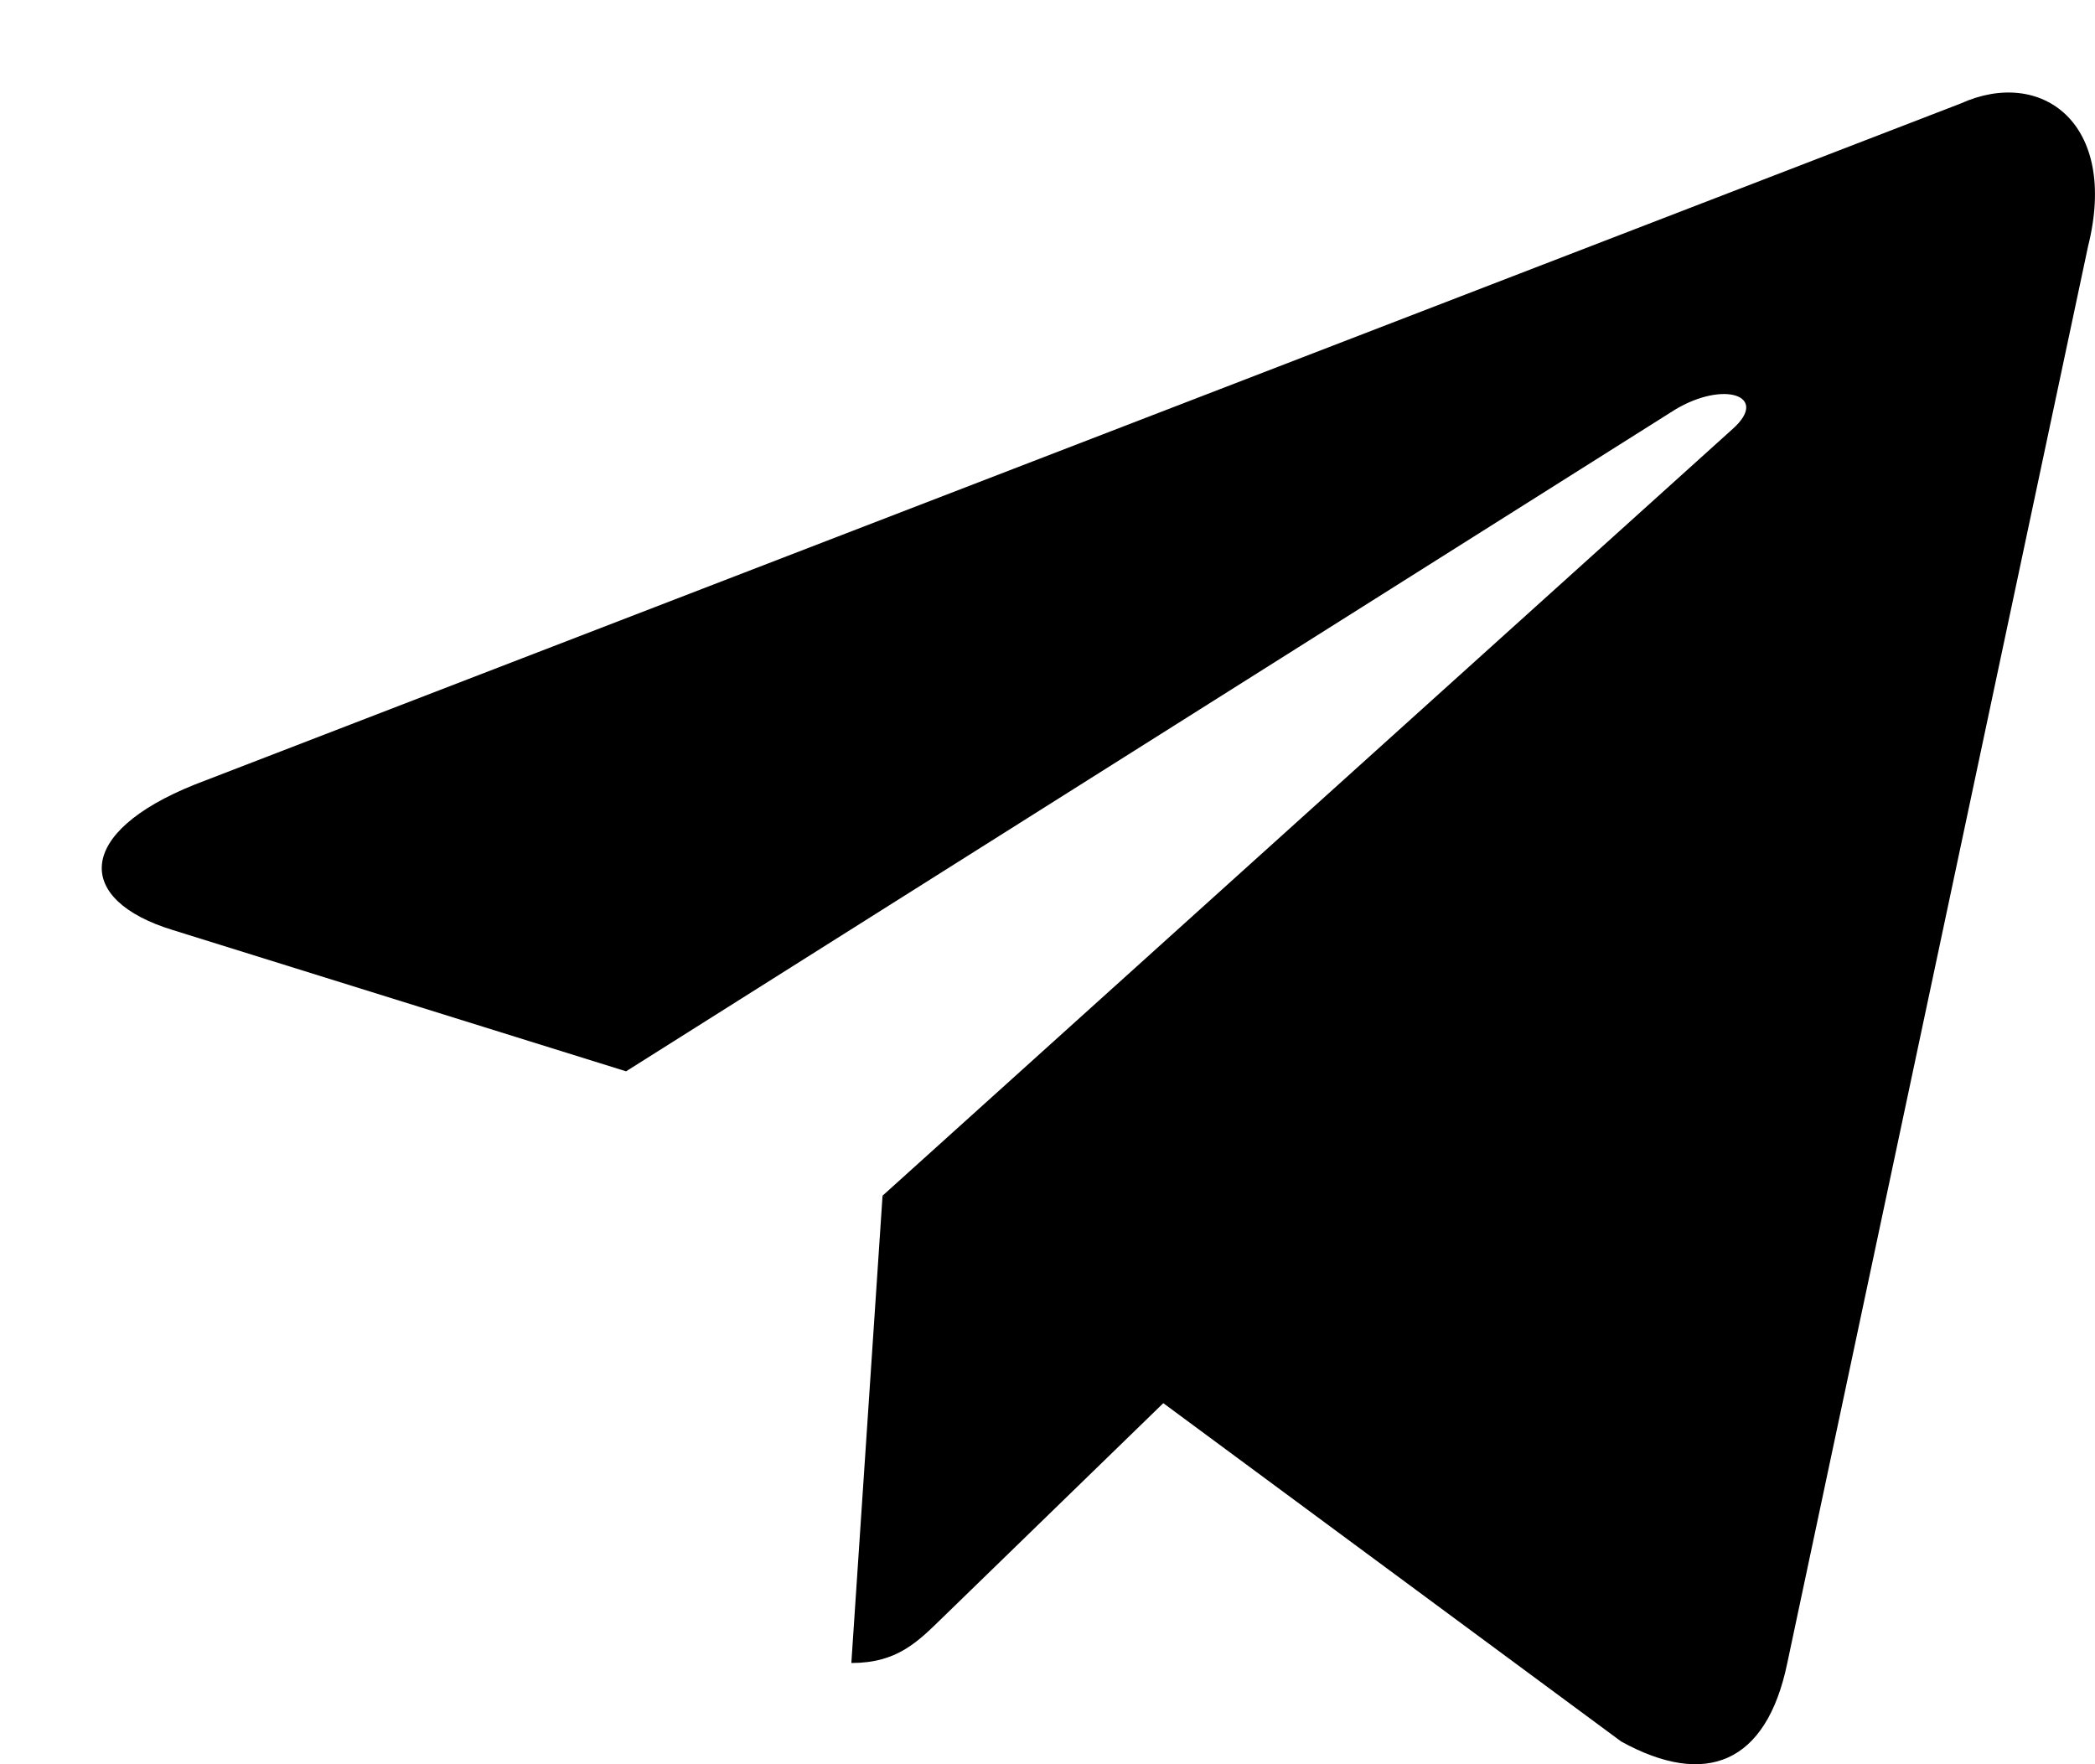 <svg width="19" height="16" viewBox="0 0 19 16" fill="none" xmlns="http://www.w3.org/2000/svg"><path d="M7.721 15.082c.416 0 .6-.19.833-.417l2.216-2.153-2.766-1.668" fill="#000"/><path d="M8.004 10.844l6.699 4.95c.764.421 1.317.203 1.506-.71l2.728-12.85c.28-1.12-.425-1.626-1.156-1.295L1.767 7.115C.674 7.553.68 8.164 1.568 8.435l4.11 1.281 9.512-6c.448-.27.861-.125.523.175" fill="#000"/></svg>